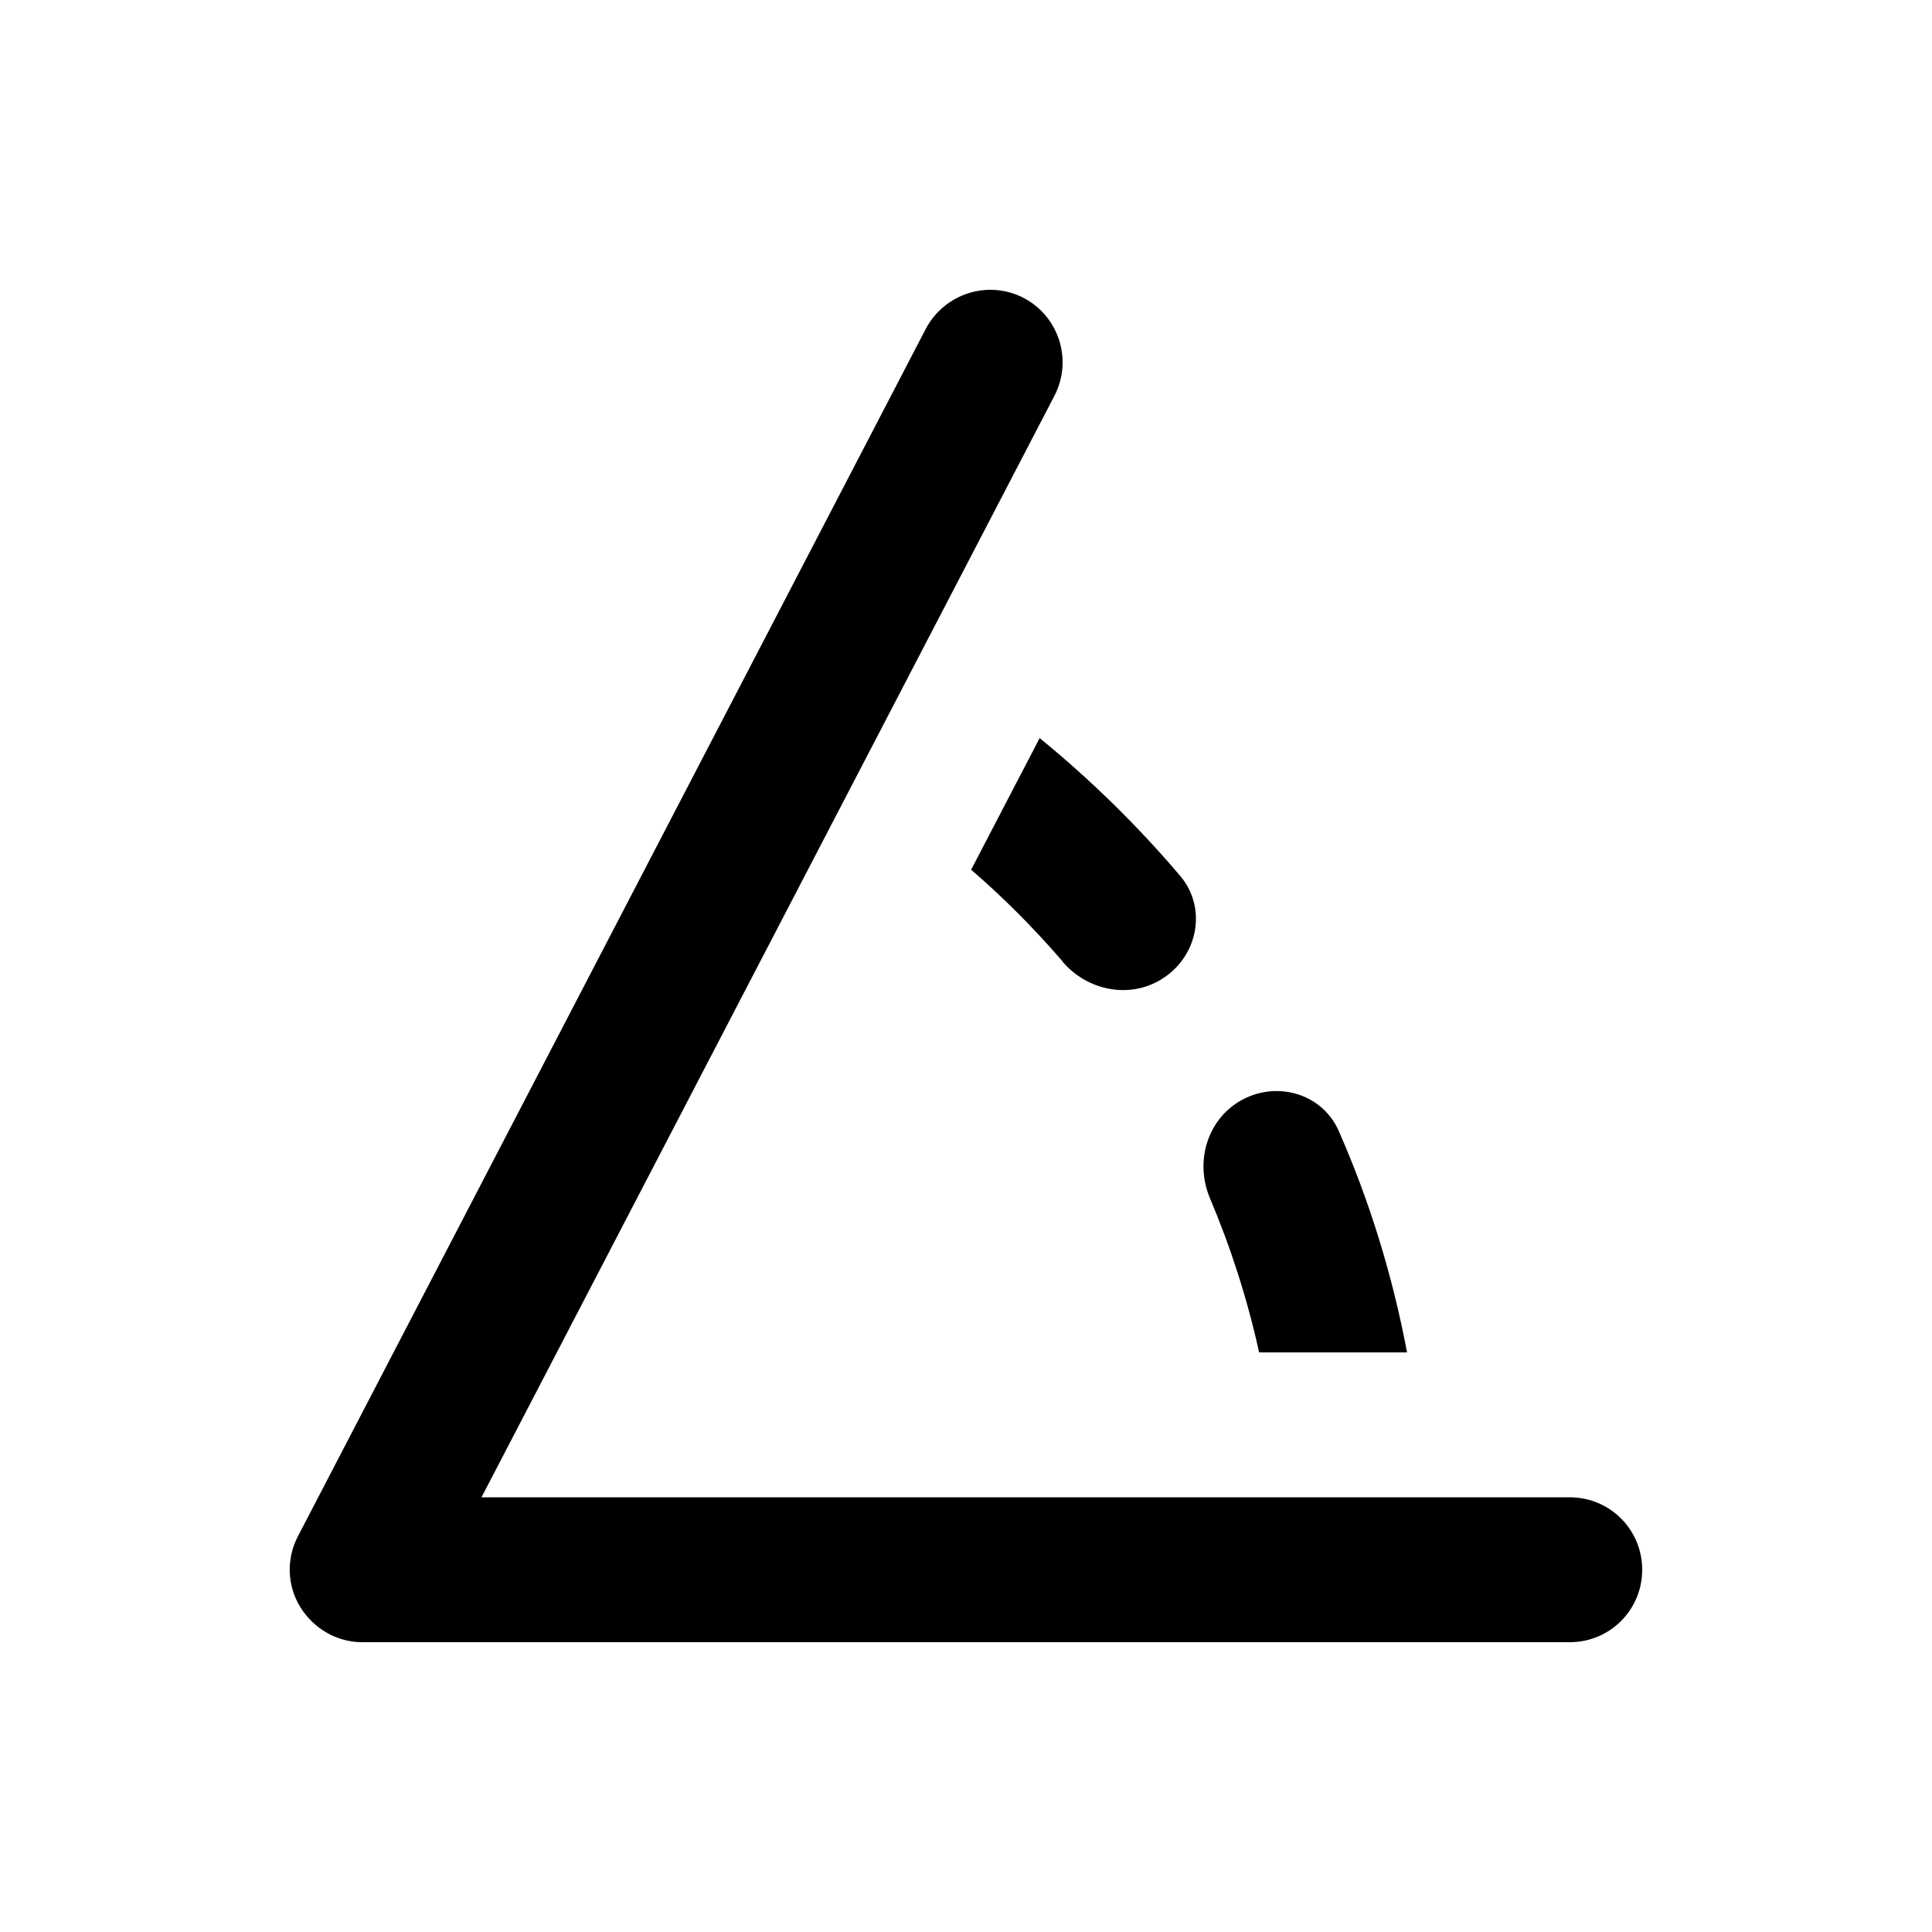 <svg xmlns="http://www.w3.org/2000/svg" viewBox="0 0 640 640"><!--! Font Awesome Pro 7.1.0 by @fontawesome - https://fontawesome.com License - https://fontawesome.com/license (Commercial License) Copyright 2025 Fonticons, Inc. --><path fill="currentColor" d="M349.3 131.1C355.4 119.3 350.8 104.8 339.1 98.7C327.4 92.6 312.9 97.2 306.7 108.9L98.7 508.9C94.8 516.3 95.1 525.3 99.5 532.4C103.9 539.5 111.6 544 120 544L520 544C533.3 544 544 533.3 544 520C544 506.7 533.3 496 520 496L159.5 496L349.3 131.1zM443.5 374.7C437.9 361.9 422.2 357.7 410.3 365C399.6 371.6 395.9 385.3 400.8 396.9C407.7 413.2 413.2 430.3 417.1 448L466.1 448C461.3 422.5 453.7 397.9 443.5 374.7zM352.1 318.7C360.3 328.2 374.2 331 384.9 324.3C396.8 316.9 400 300.9 391 290.2C376.9 273.6 361.3 258.3 344.4 244.5L321.7 288.1C332.6 297.5 342.7 307.7 352.1 318.6z"/></svg>